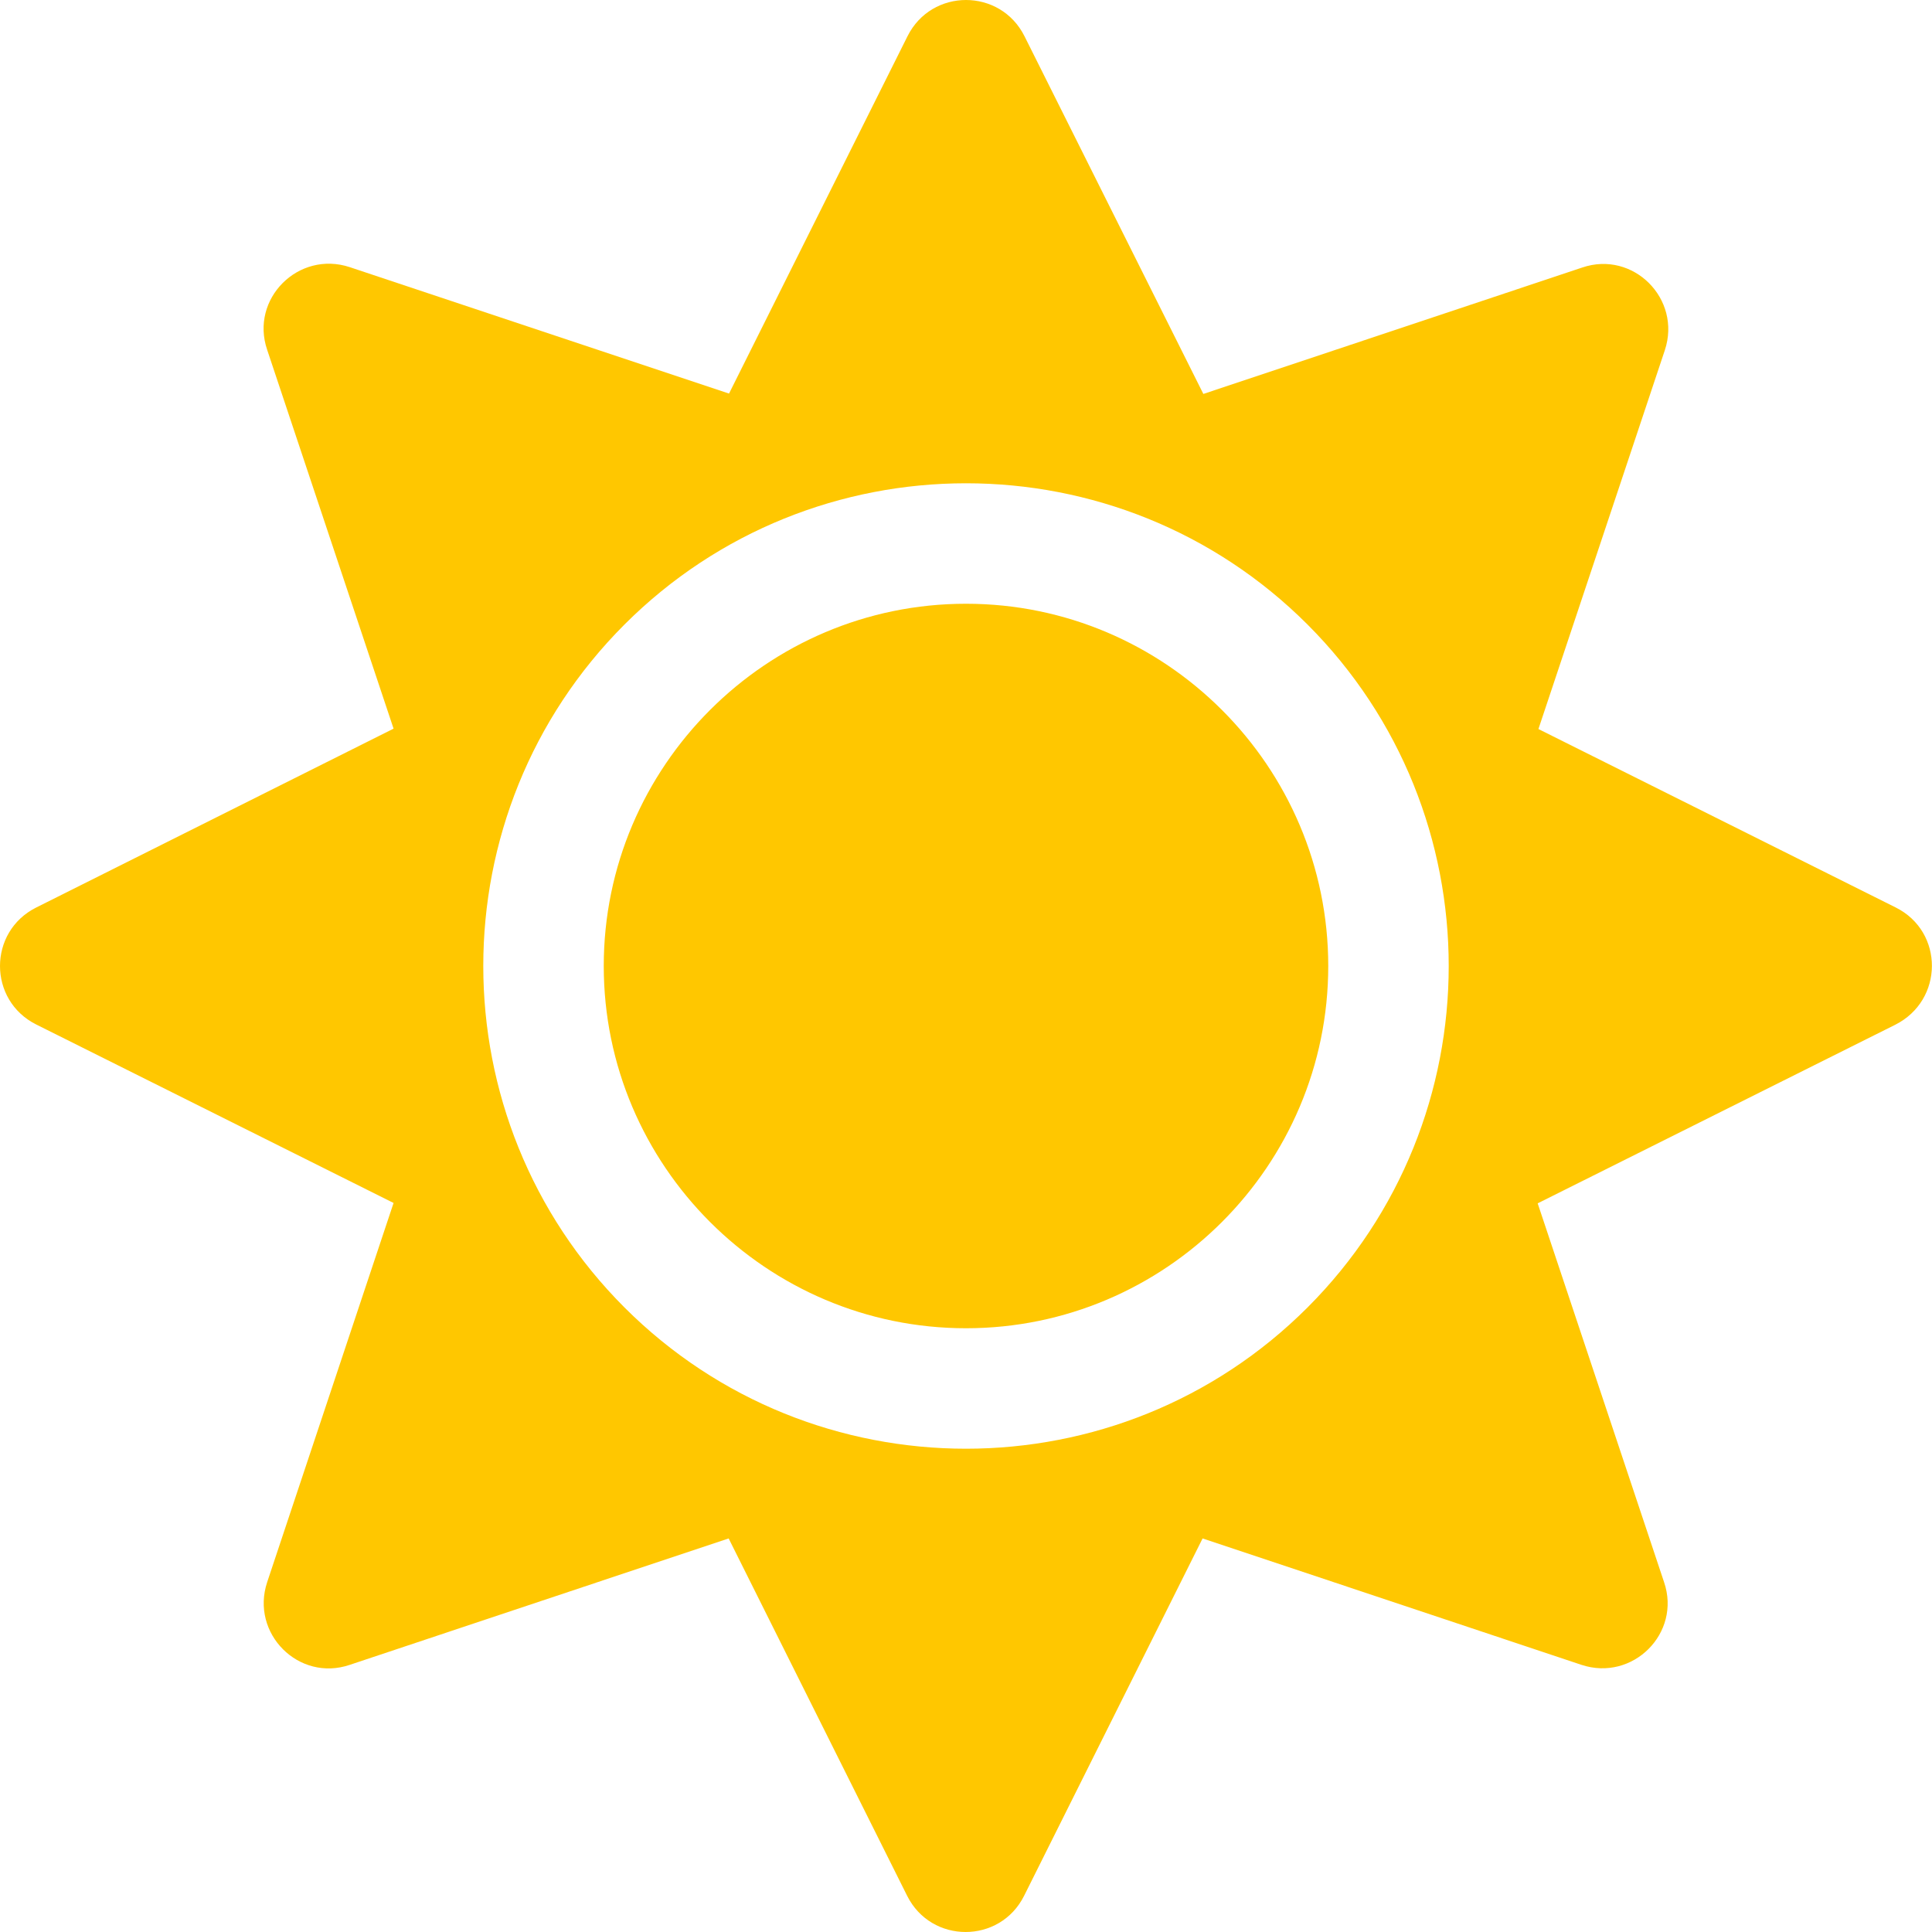 <svg width="284" height="284" viewBox="0 0 284 284" fill="none" xmlns="http://www.w3.org/2000/svg">
<g clip-path="url(#clip0)">
<path d="M142 88.75C112.657 88.75 88.75 112.657 88.75 142C88.75 171.343 112.657 195.25 142 195.25C171.343 195.25 195.25 171.343 195.25 142C195.25 112.657 171.343 88.75 142 88.75ZM278.675 133.402L226.146 107.166L244.728 51.475C247.224 43.931 240.069 36.776 232.58 39.327L176.89 57.909L150.598 5.325C147.048 -1.775 136.952 -1.775 133.402 5.325L107.166 57.854L51.419 39.272C43.876 36.776 36.72 43.931 39.272 51.419L57.854 107.11L5.325 133.402C-1.775 136.952 -1.775 147.048 5.325 150.598L57.854 176.834L39.272 232.58C36.776 240.124 43.931 247.28 51.419 244.728L107.11 226.146L133.347 278.675C136.897 285.775 146.992 285.775 150.542 278.675L176.779 226.146L232.47 244.728C240.013 247.224 247.169 240.069 244.617 232.58L226.035 176.89L278.564 150.653C285.775 147.048 285.775 136.952 278.675 133.402V133.402ZM192.199 192.199C164.52 219.878 119.48 219.878 91.801 192.199C64.122 164.52 64.122 119.48 91.801 91.801C119.48 64.122 164.52 64.122 192.199 91.801C219.878 119.48 219.878 164.52 192.199 192.199Z" fill="#FFC700"/>
</g>
<defs>
<clipPath id="clip0">
<rect width="284" height="284" fill="white"/>
</clipPath>
</defs>
</svg>
